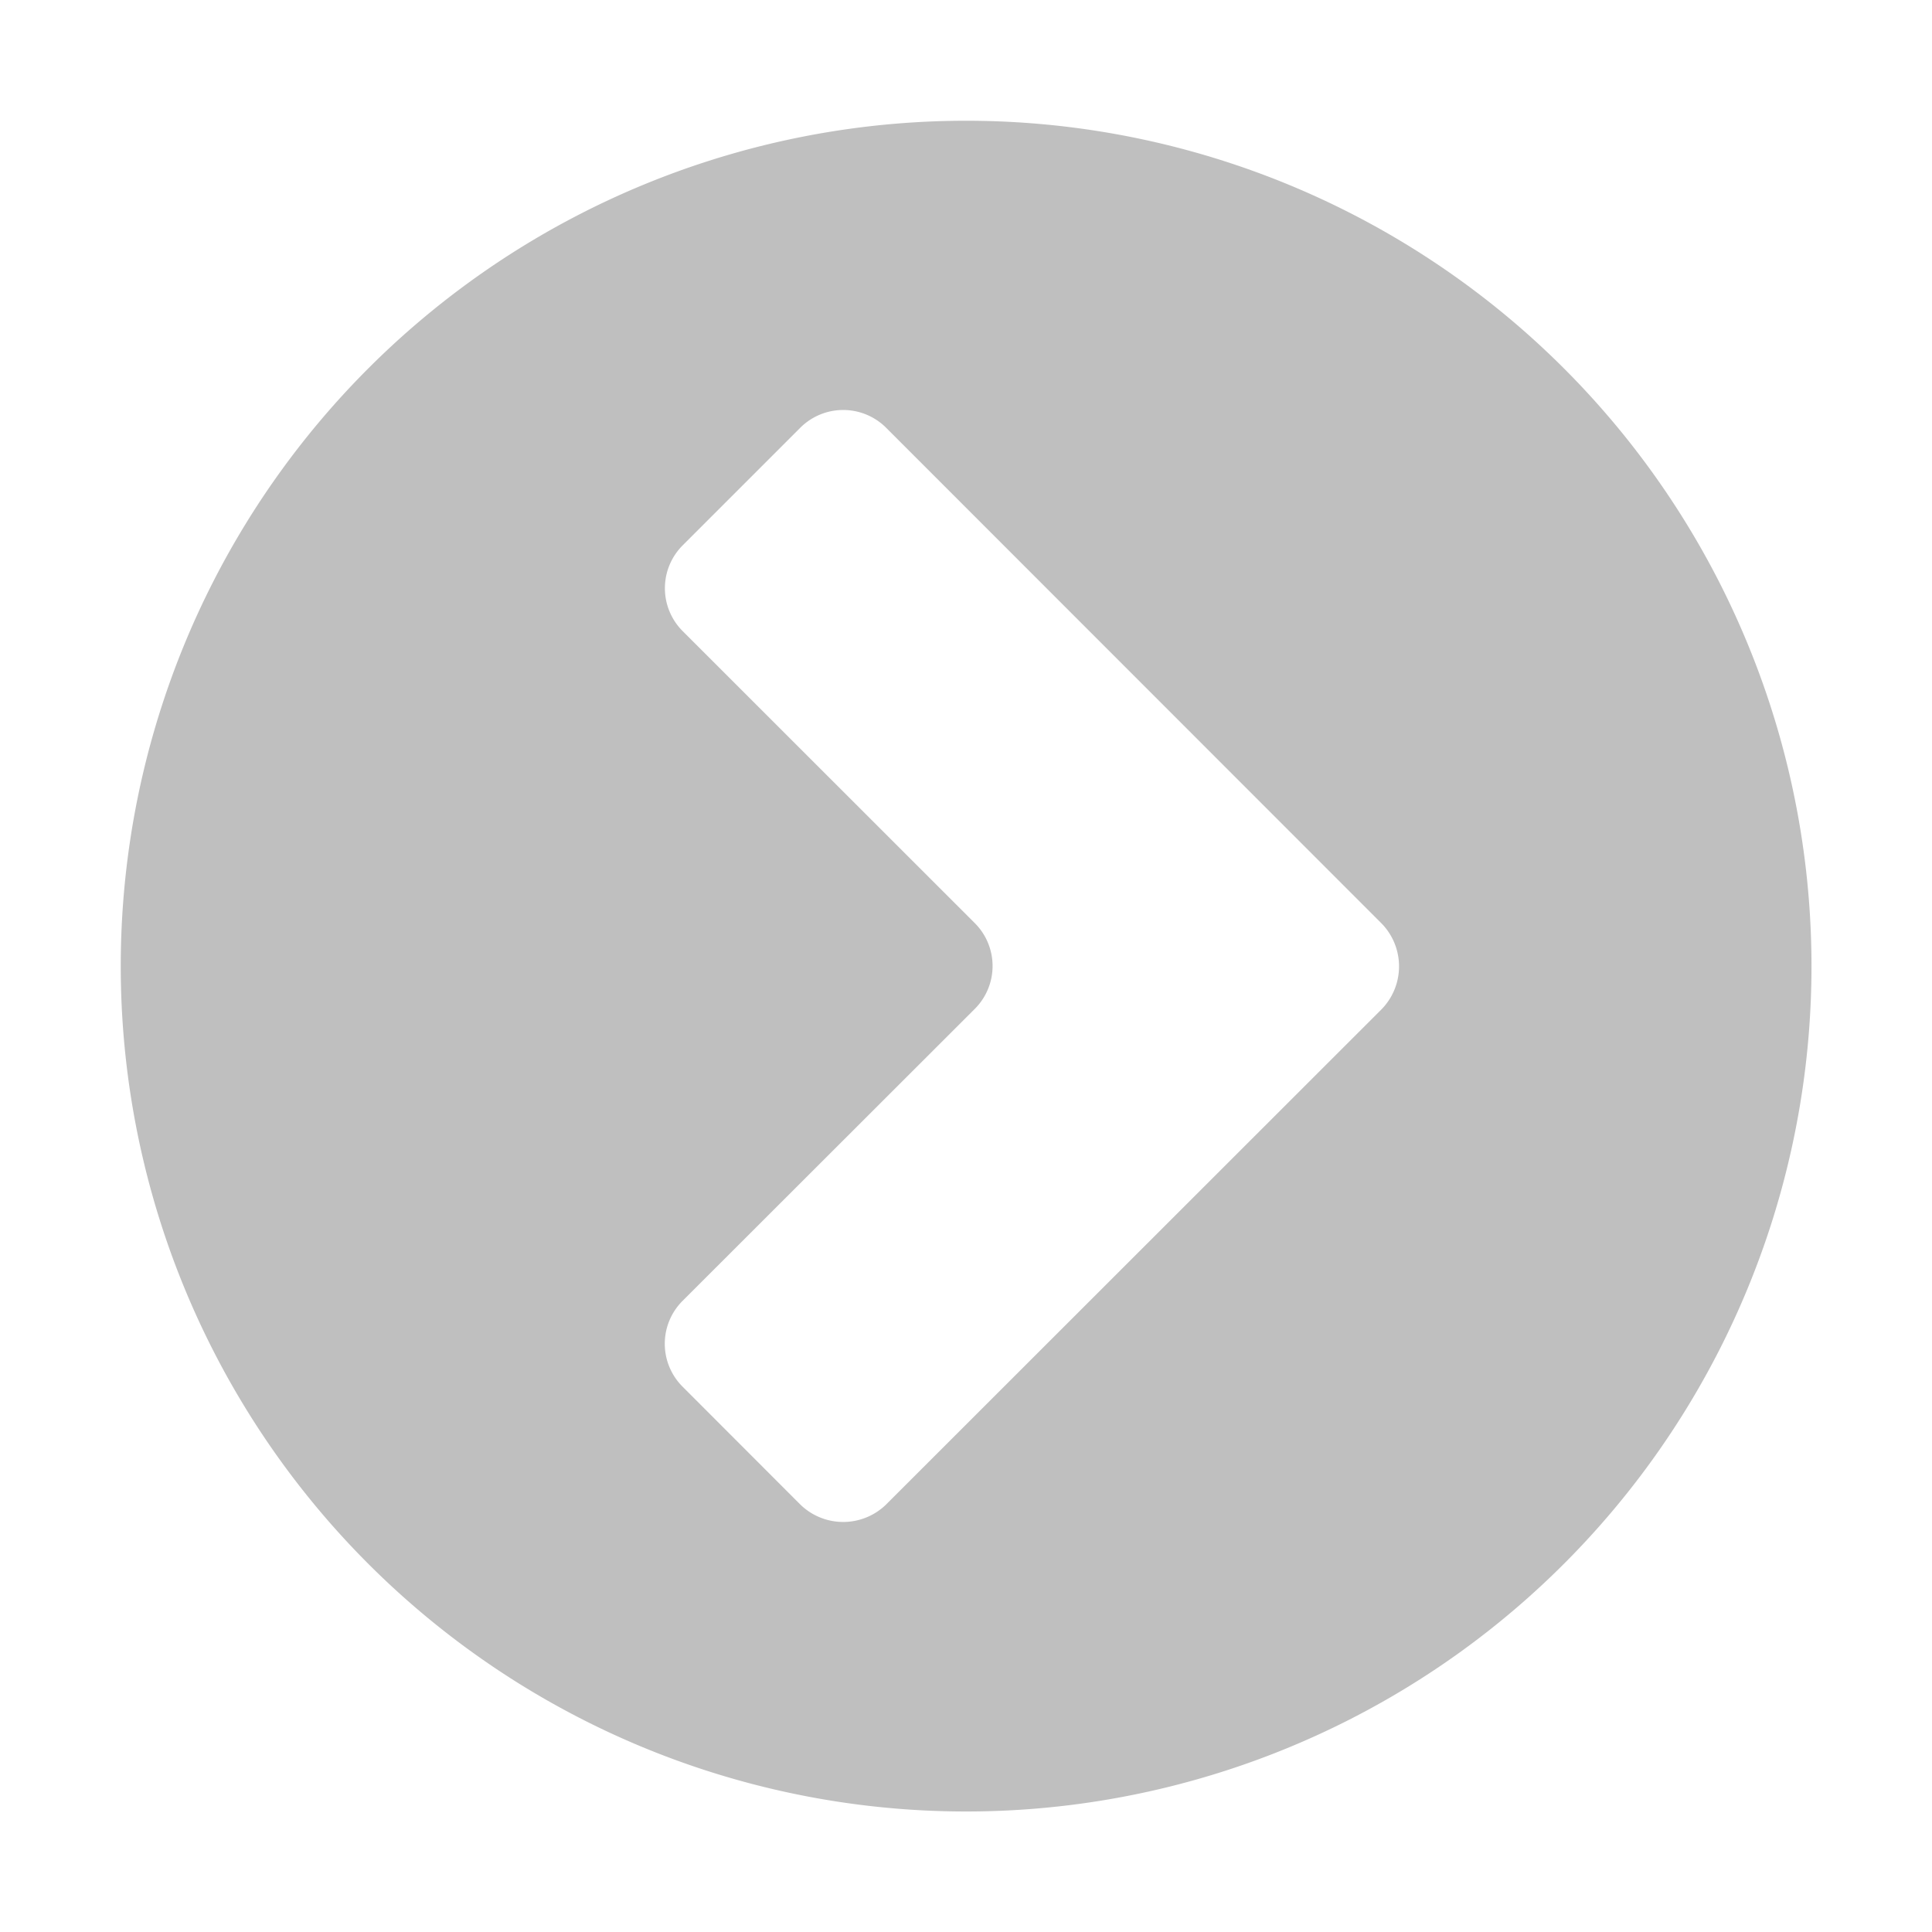 <svg xmlns="http://www.w3.org/2000/svg" width="16" height="16"><path fill="#BFBFBF" d="M8.002 1A7.001 7.001 0 108 15.002 7.001 7.001 0 008.002 1zm3.441 7.357l-4.106 4.104a.509.509 0 01-.708 0l-.978-.979a.502.502 0 010-.707l2.423-2.421a.502.502 0 000-.708L5.652 5.225a.502.502 0 010-.707l.977-.977a.503.503 0 01.708 0l4.106 4.108a.509.509 0 010 .708z"/></svg>